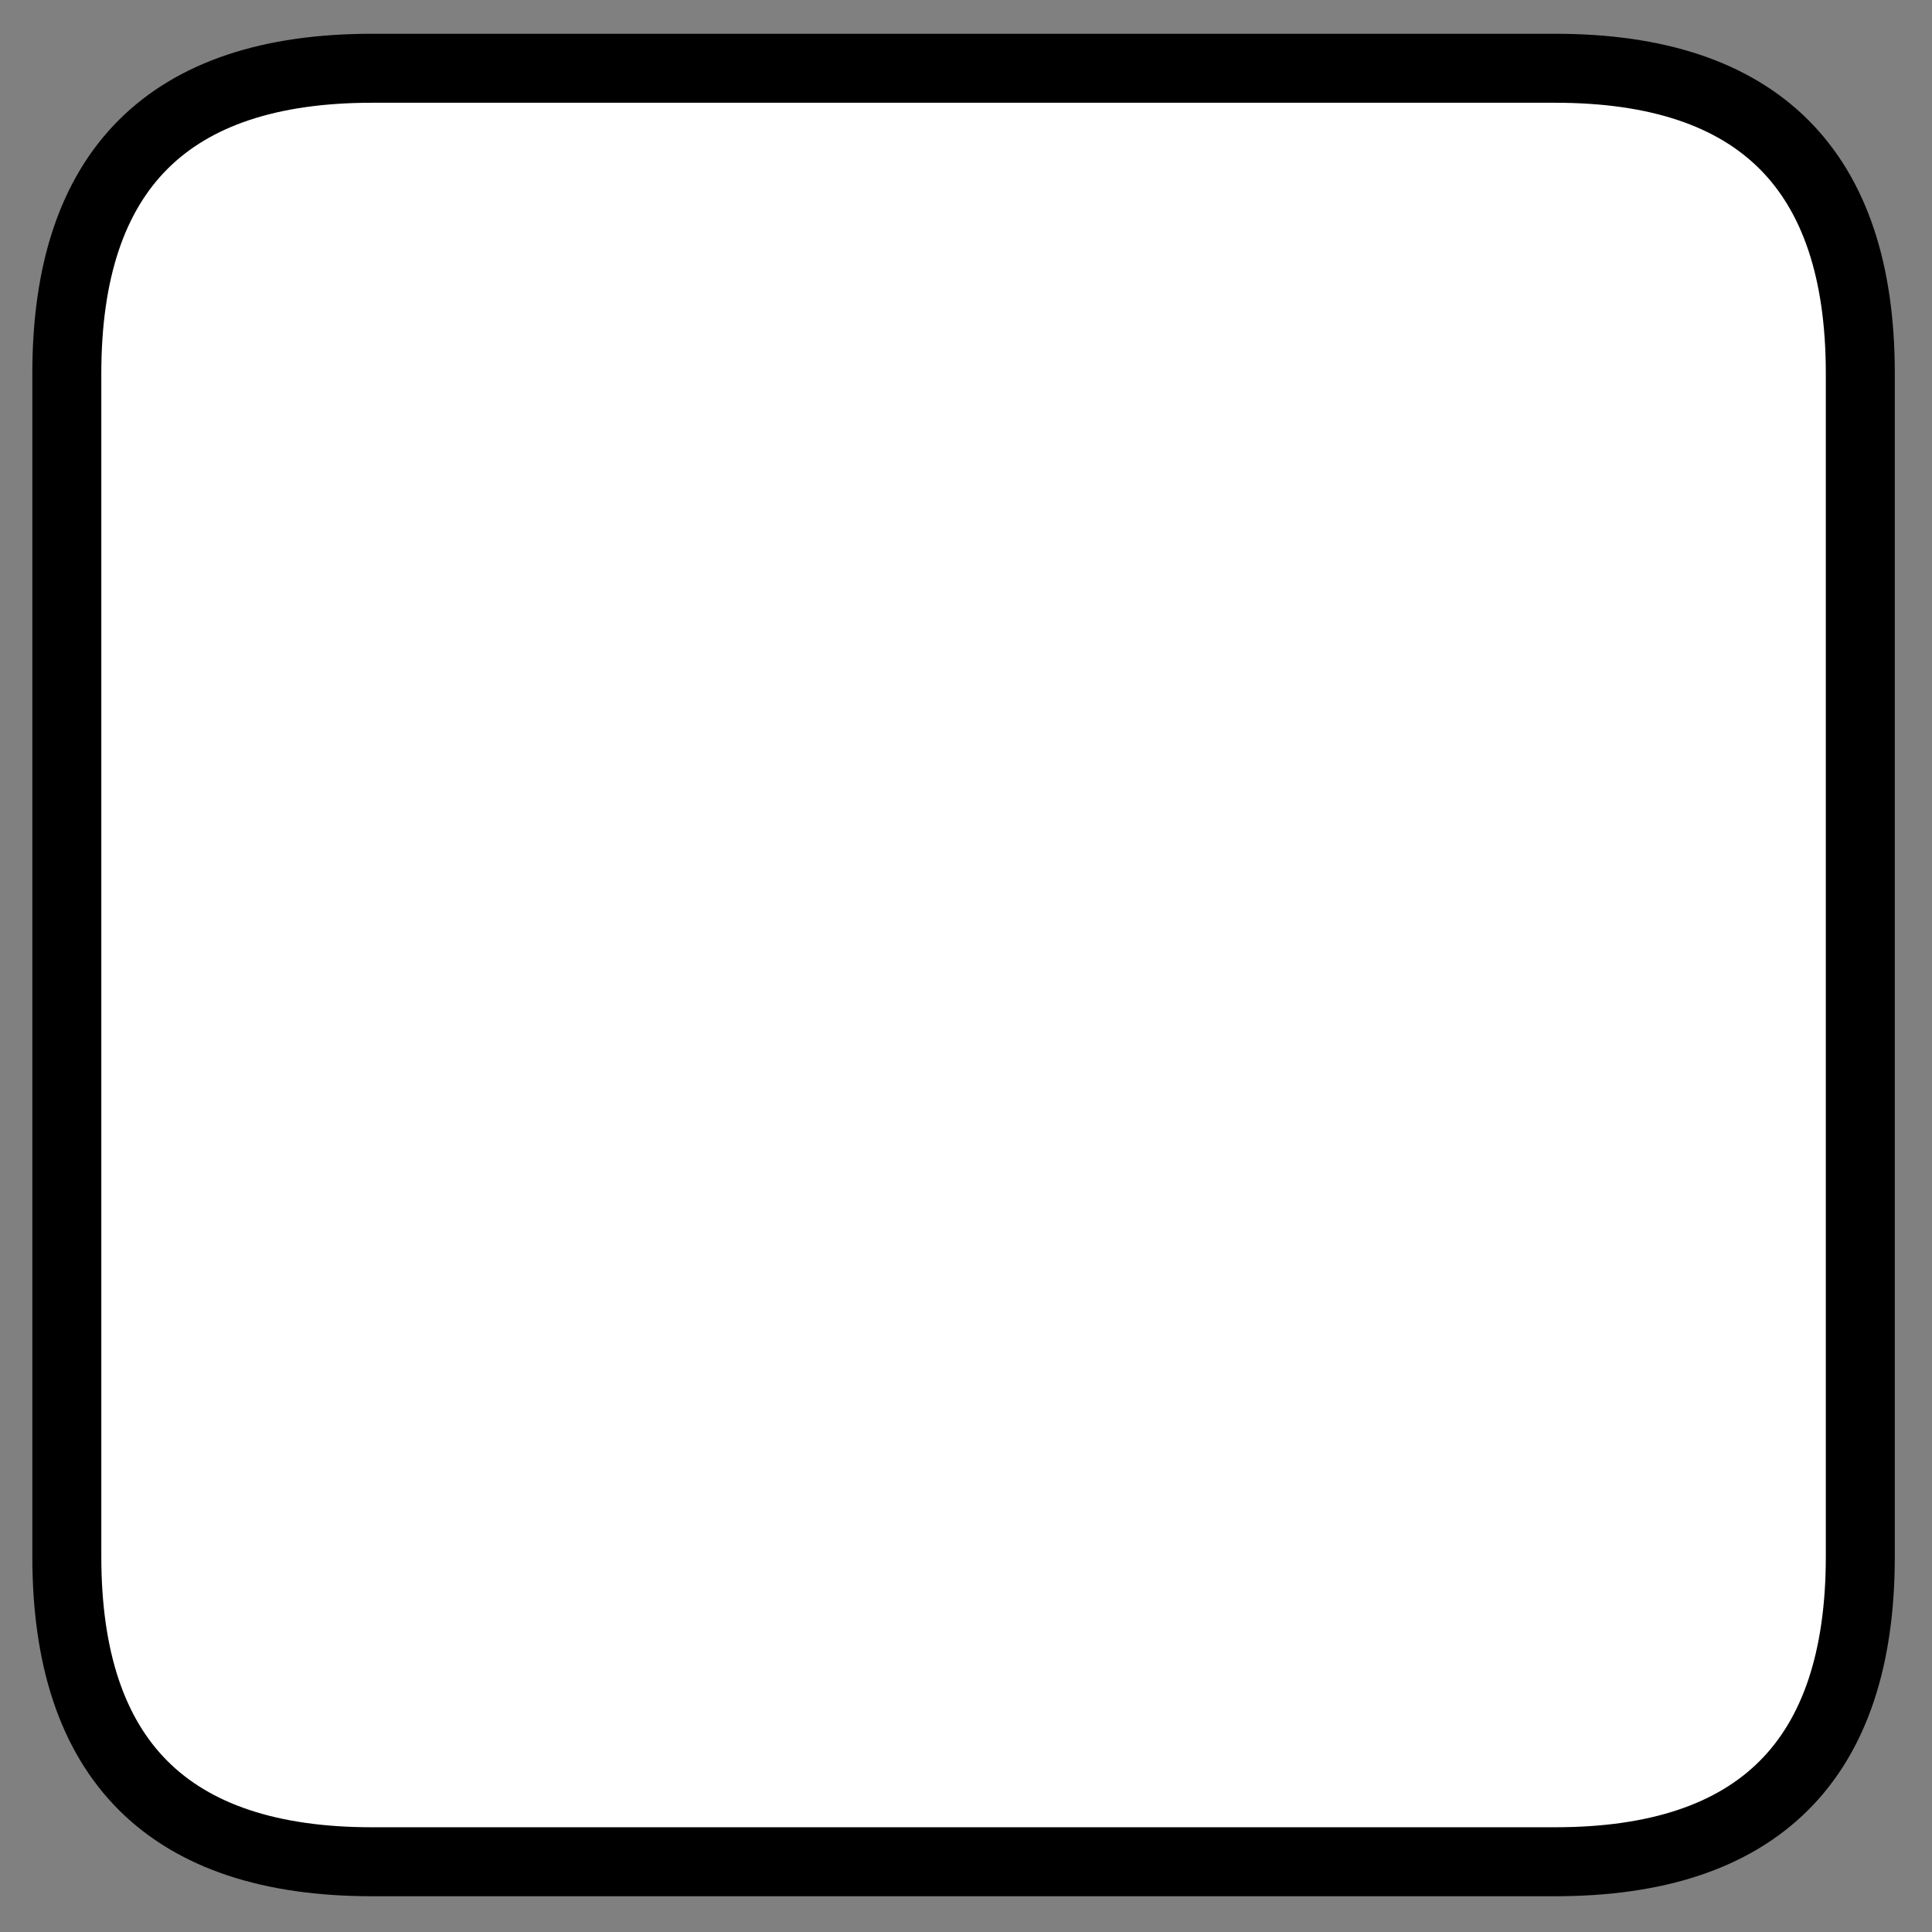 
<svg xmlns="http://www.w3.org/2000/svg" version="1.1" xmlns:xlink="http://www.w3.org/1999/xlink" preserveAspectRatio="none" x="0px" y="0px" width="28px" height="28px" viewBox="0 0 28 28">
<rect x="0" y="0" width="28" height="28" fill="#808080" stroke="none"/>
<defs>
<g id="Layer1_0_FILL">
<path fill="#FFFFFF" stroke="none" d="
M 14.75 5.25
Q 10.25 5.25 10.25 9.75
L 10.25 27.2
Q 10.25 31.7 14.75 31.7
L 32.2 31.7
Q 36.7 31.7 36.7 27.2
L 36.7 9.75
Q 36.7 5.25 32.2 5.25
L 14.75 5.25 Z"/>
</g>

<path id="Layer1_0_1_STROKES" stroke="#000000" stroke-width="1" stroke-linejoin="round" stroke-linecap="round" fill="none" d="
M 5.399 1.011
Q 0.976 1.011 0.976 5.434
L 0.976 22.587
Q 0.976 27.011 5.399 27.011
L 22.552 27.011
Q 26.976 27.011 26.976 22.587
L 26.976 5.434
Q 26.976 1.011 22.552 1.011
L 5.399 1.011 Z"/>
</defs>

<g transform="matrix( 0.983, 0, 0, 0.983, -9.1,-4.15) ">
<use xlink:href="#Layer1_0_FILL"/>

<use xlink:href="#Layer1_0_1_STROKES" transform="matrix( 1.017, 0, 0, 1.017, 9.25,4.2) "/>
</g>
</svg>
